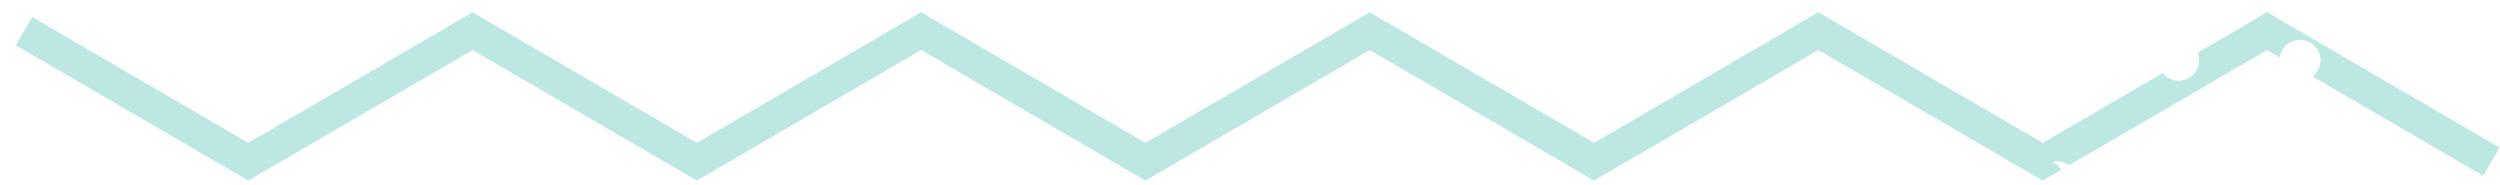 <?xml version="1.0" encoding="UTF-8"?>
<svg width="149px" height="11px" viewBox="0 0 149 11" version="1.1" xmlns="http://www.w3.org/2000/svg" xmlns:xlink="http://www.w3.org/1999/xlink">
    <!-- Generator: Sketch 50.2 (55047) - http://www.bohemiancoding.com/sketch -->
    <title>web zigzag bawah</title>
    <desc>Created with Sketch.</desc>
    <defs></defs>
    <g id="ONBOARDING" stroke="none" stroke-width="1" fill="none" fill-rule="evenodd">
        <g id="web-3" transform="translate(-380, -363)" fill="#BCE7E3">
            <g id="Group-59-+-Group-4-+-Group-5-Mask">
                <g id="Group-59" transform="translate(-11, 0)">
                    <g id="web-zigzag-bawah" transform="translate(391, 363)">
                        <g id="Group-7">
                            <path d="M135.118,0.731 L130.975,3.142 C131.031,3.282 131.063,3.434 131.063,3.593 C131.063,4.268 130.517,4.815 129.842,4.815 C129.456,4.815 129.117,4.633 128.893,4.354 L121.746,8.513 L108.375,0.731 L95.006,8.512 L81.636,0.731 L68.267,8.512 L54.899,0.731 L41.532,8.512 L28.165,0.731 L14.797,8.512 L1.92,1.016 L0.941,2.697 L14.797,10.763 L28.165,2.982 L41.532,10.763 L54.899,2.982 L68.267,10.763 L81.636,2.982 L95.006,10.763 L108.375,2.982 L121.746,10.763 L122.863,10.113 C122.709,9.953 122.554,9.795 122.401,9.633 C122.467,9.623 122.532,9.613 122.6,9.613 C122.869,9.613 123.115,9.702 123.316,9.849 L135.118,2.982 L135.879,3.425 C135.962,2.831 136.467,2.372 137.084,2.372 C137.758,2.372 138.305,2.919 138.305,3.593 C138.305,3.988 138.115,4.334 137.826,4.557 L148.001,10.478 L148.979,8.797 L135.118,0.731 Z" id="Fill-5"></path>
                        </g>
                    </g>
                </g>
            </g>
        </g>
    </g>
</svg>